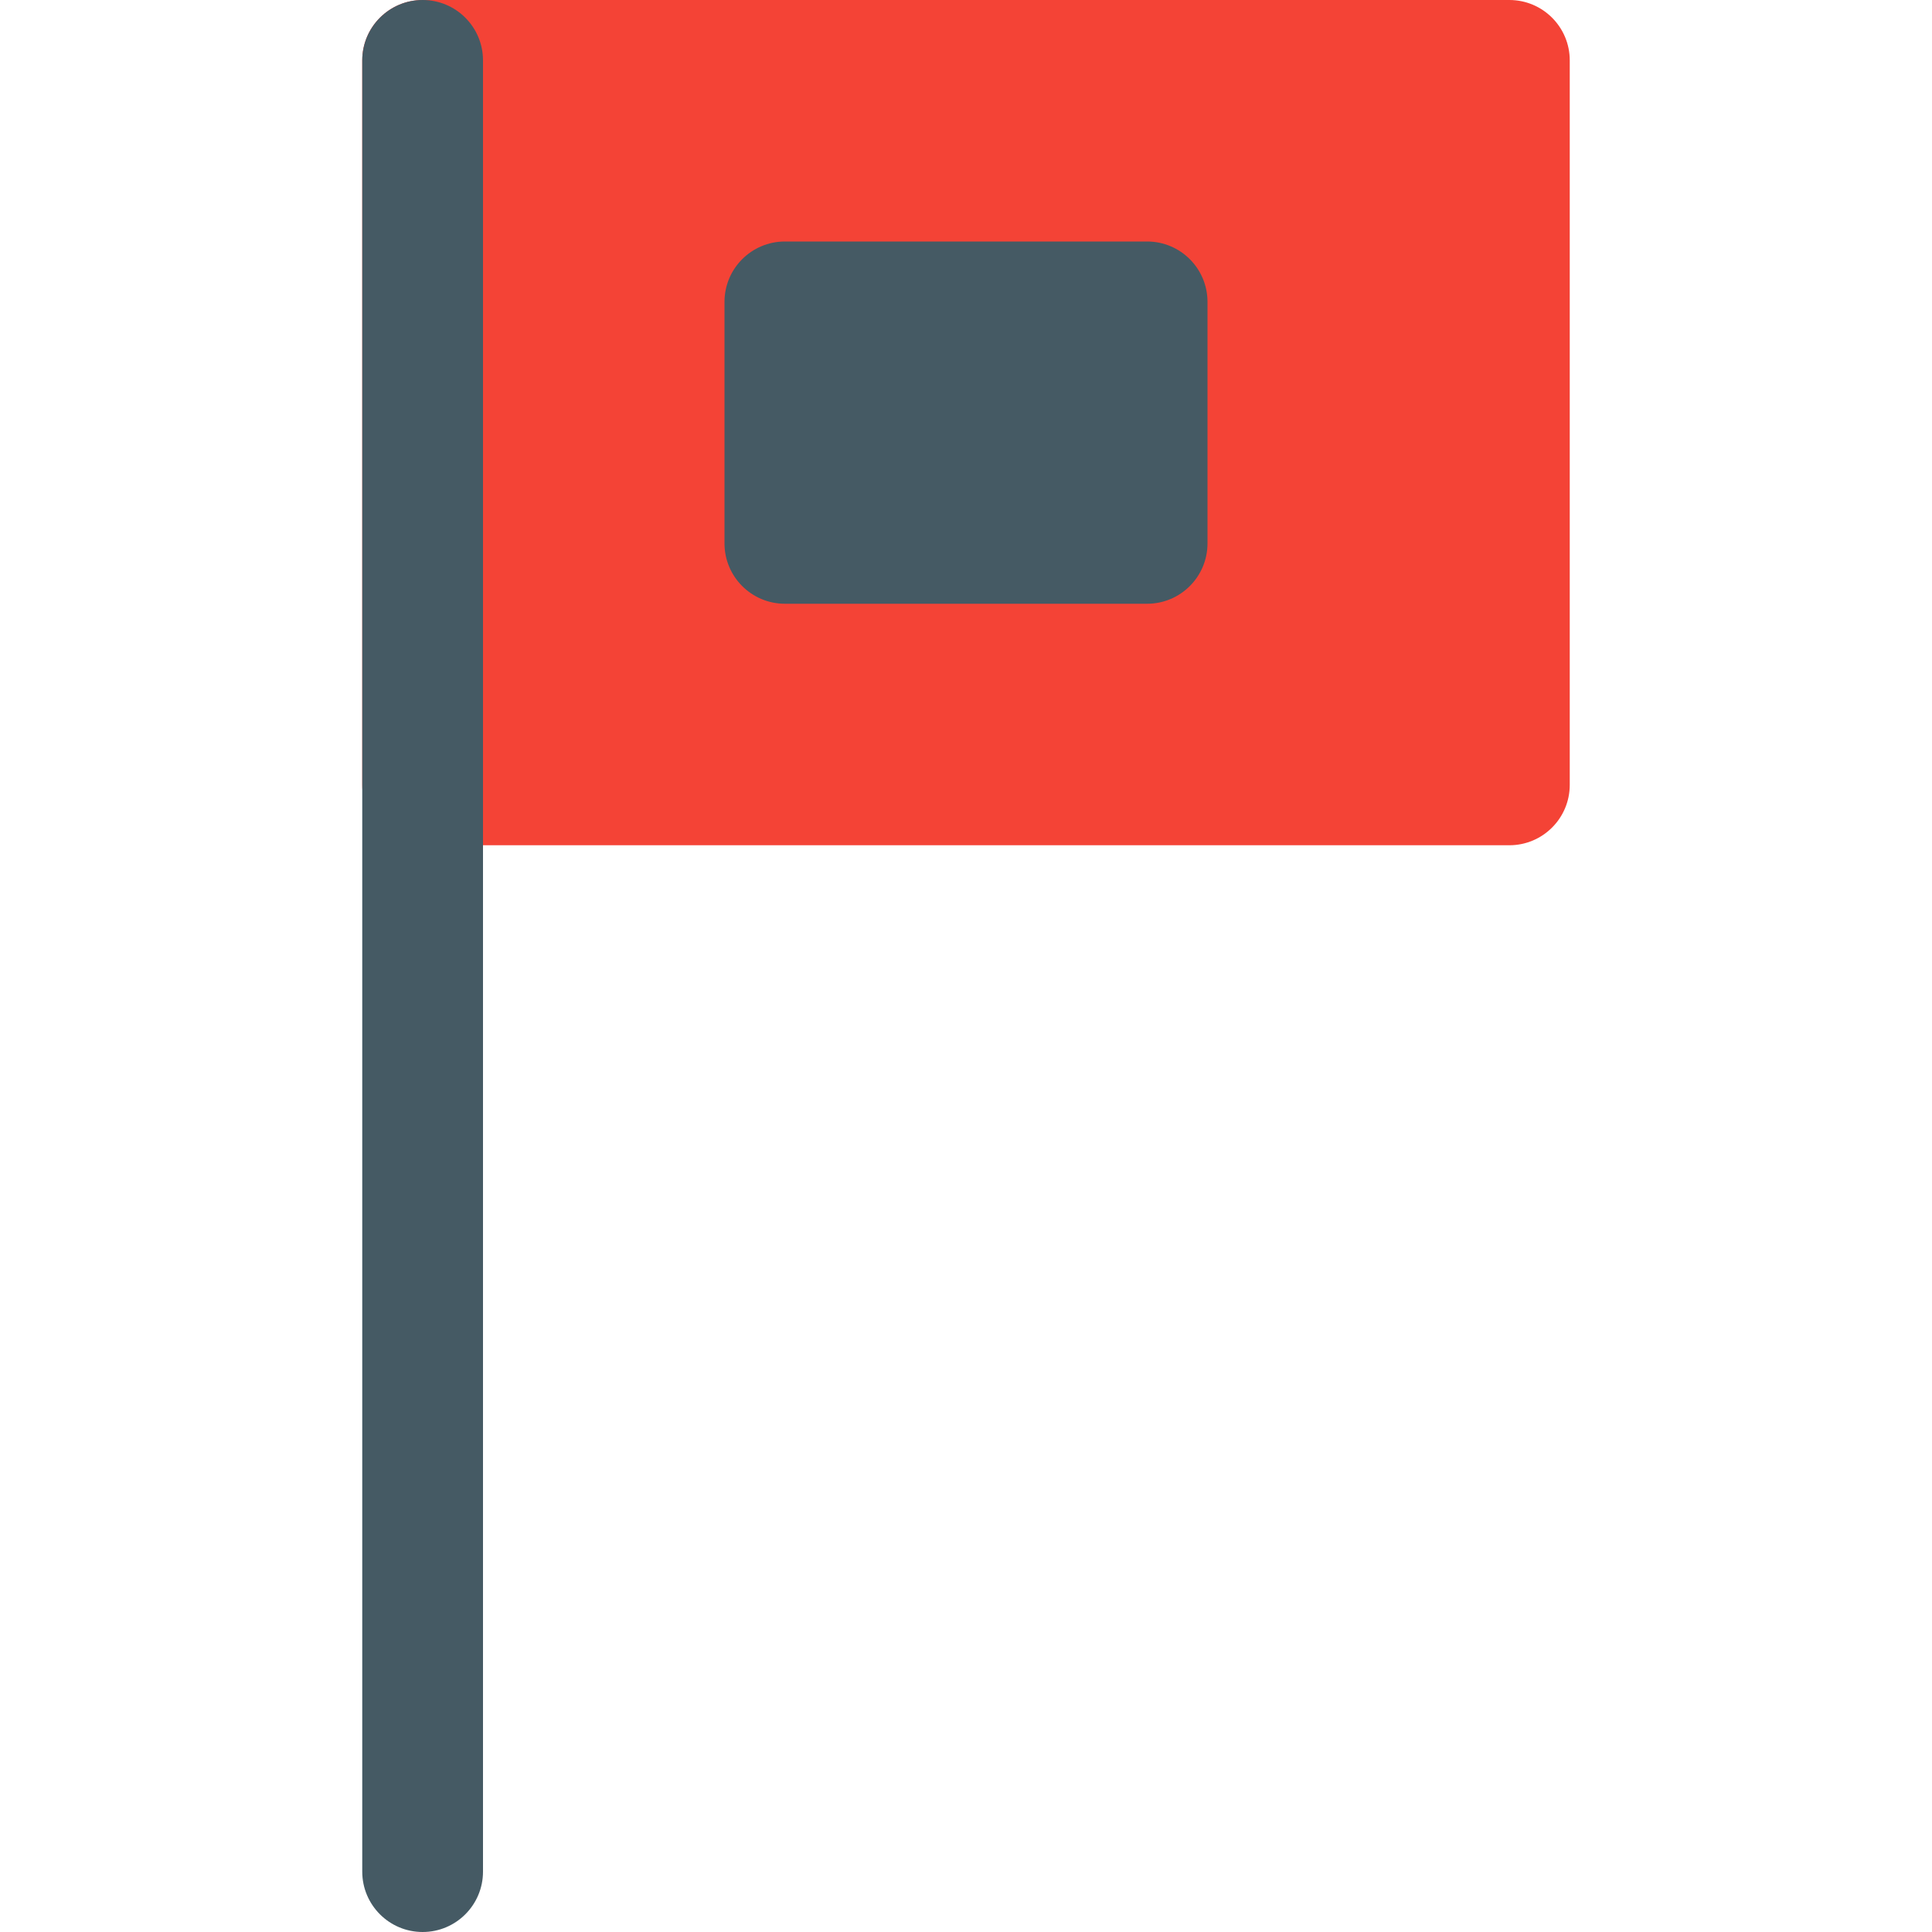 <?xml version="1.0" encoding="iso-8859-1"?>
<!-- Generator: Adobe Illustrator 19.0.0, SVG Export Plug-In . SVG Version: 6.00 Build 0)  -->
<svg version="1.1" id="Capa_1" xmlns="http://www.w3.org/2000/svg" xmlns:xlink="http://www.w3.org/1999/xlink" x="0px" y="0px"
	 viewBox="0 0 512 512" style="enable-background:new 0 0 512 512;" xml:space="preserve">
<path style="fill:#F44336;" d="M400,0H112c-8.832,0-16,7.168-16,16v192c0,8.832,7.168,16,16,16h288c8.832,0,16-7.168,16-16V16
	C416,7.168,408.832,0,400,0z"/>
<g>
	<path style="fill:#455A64;" d="M304,64h-96c-8.832,0-16,7.168-16,16v64c0,8.832,7.168,16,16,16h96c8.832,0,16-7.168,16-16V80
		C320,71.168,312.832,64,304,64z"/>
	<path style="fill:#455A64;" d="M112,512c-8.832,0-16-7.168-16-16V16c0-8.832,7.168-16,16-16s16,7.168,16,16v480
		C128,504.832,120.832,512,112,512z"/>
</g>
<g>
</g>
<g>
</g>
<g>
</g>
<g>
</g>
<g>
</g>
<g>
</g>
<g>
</g>
<g>
</g>
<g>
</g>
<g>
</g>
<g>
</g>
<g>
</g>
<g>
</g>
<g>
</g>
<g>
</g>
</svg>
